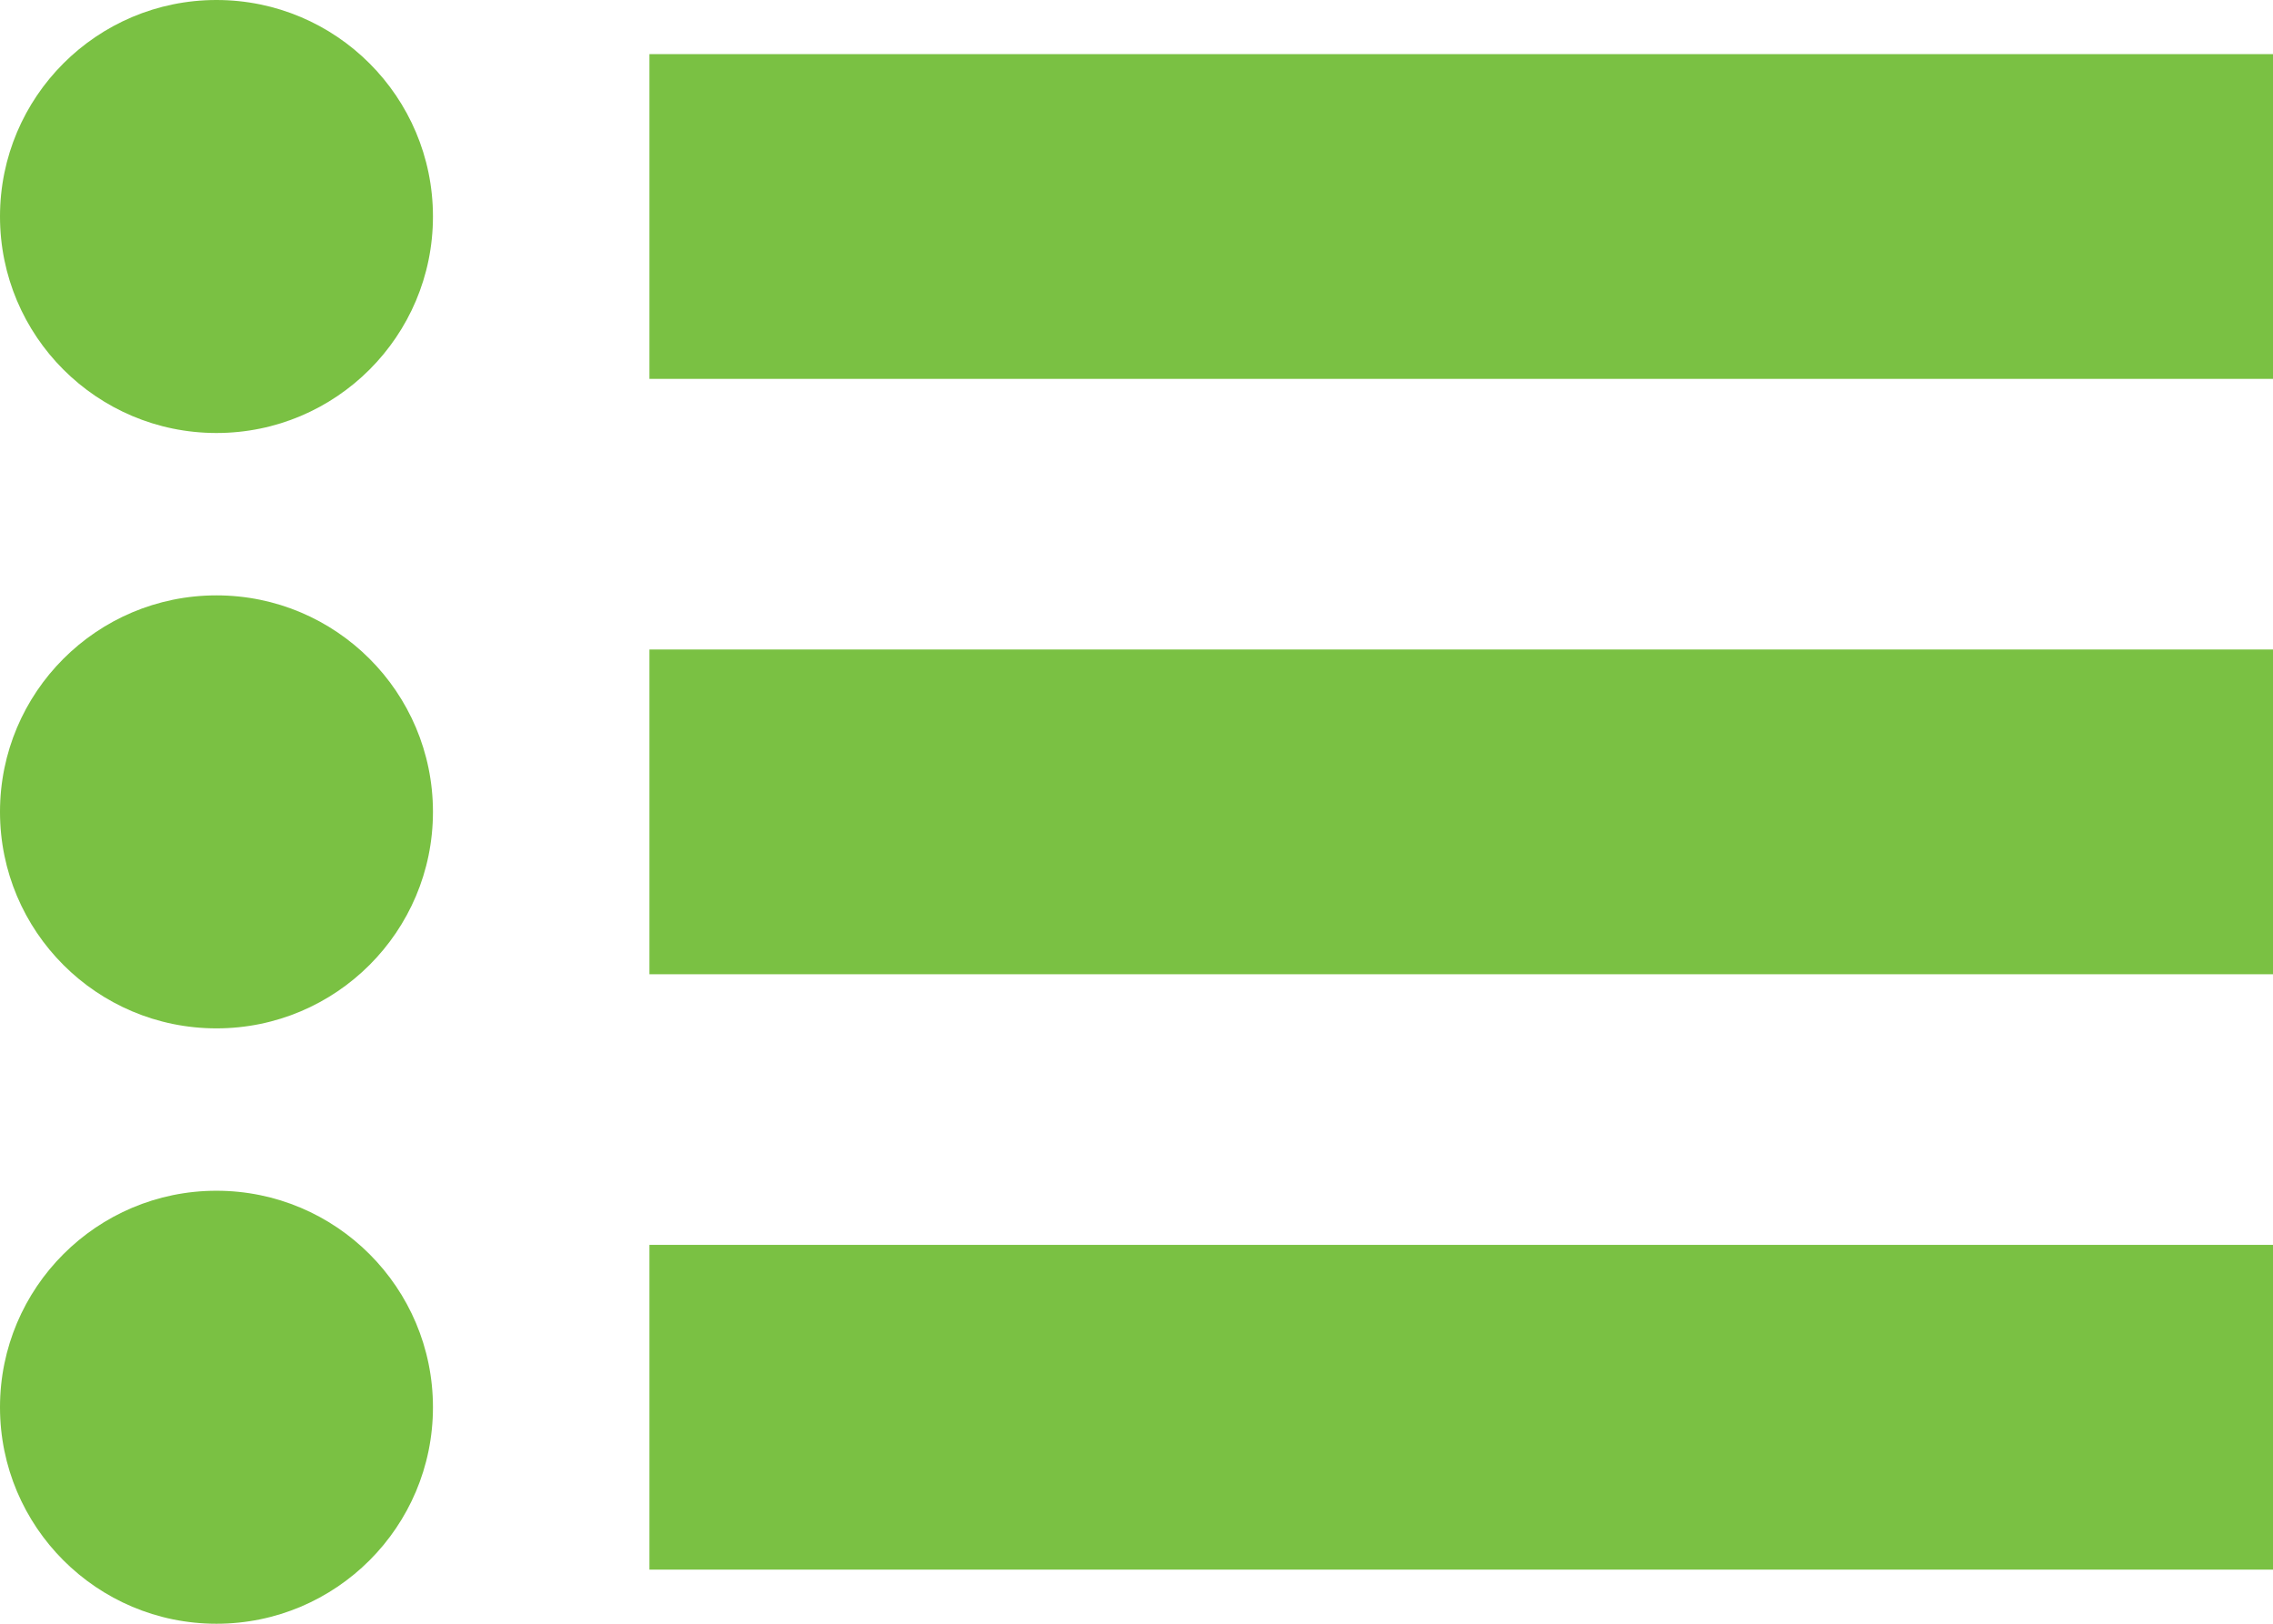 <svg xmlns="http://www.w3.org/2000/svg" xmlns:xlink="http://www.w3.org/1999/xlink" version="1.1" id="Layer_1" x="0px" y="0px" width="42px" height="30px" viewBox="0 0 42 30" enable-background="new 0 0 42 30" xml:space="preserve"><g><circle fill="#7AC143" cx="4" cy="4" r="4"/><circle fill="#7AC143" cx="4" cy="15" r="4"/><rect x="12" y="1" fill="#7AC143" width="30" height="6"/><rect x="12" y="12" fill="#7AC143" width="30" height="6"/><circle fill="#7AC143" cx="4" cy="26" r="4"/><rect x="12" y="23" fill="#7AC143" width="30" height="6"/></g></svg>